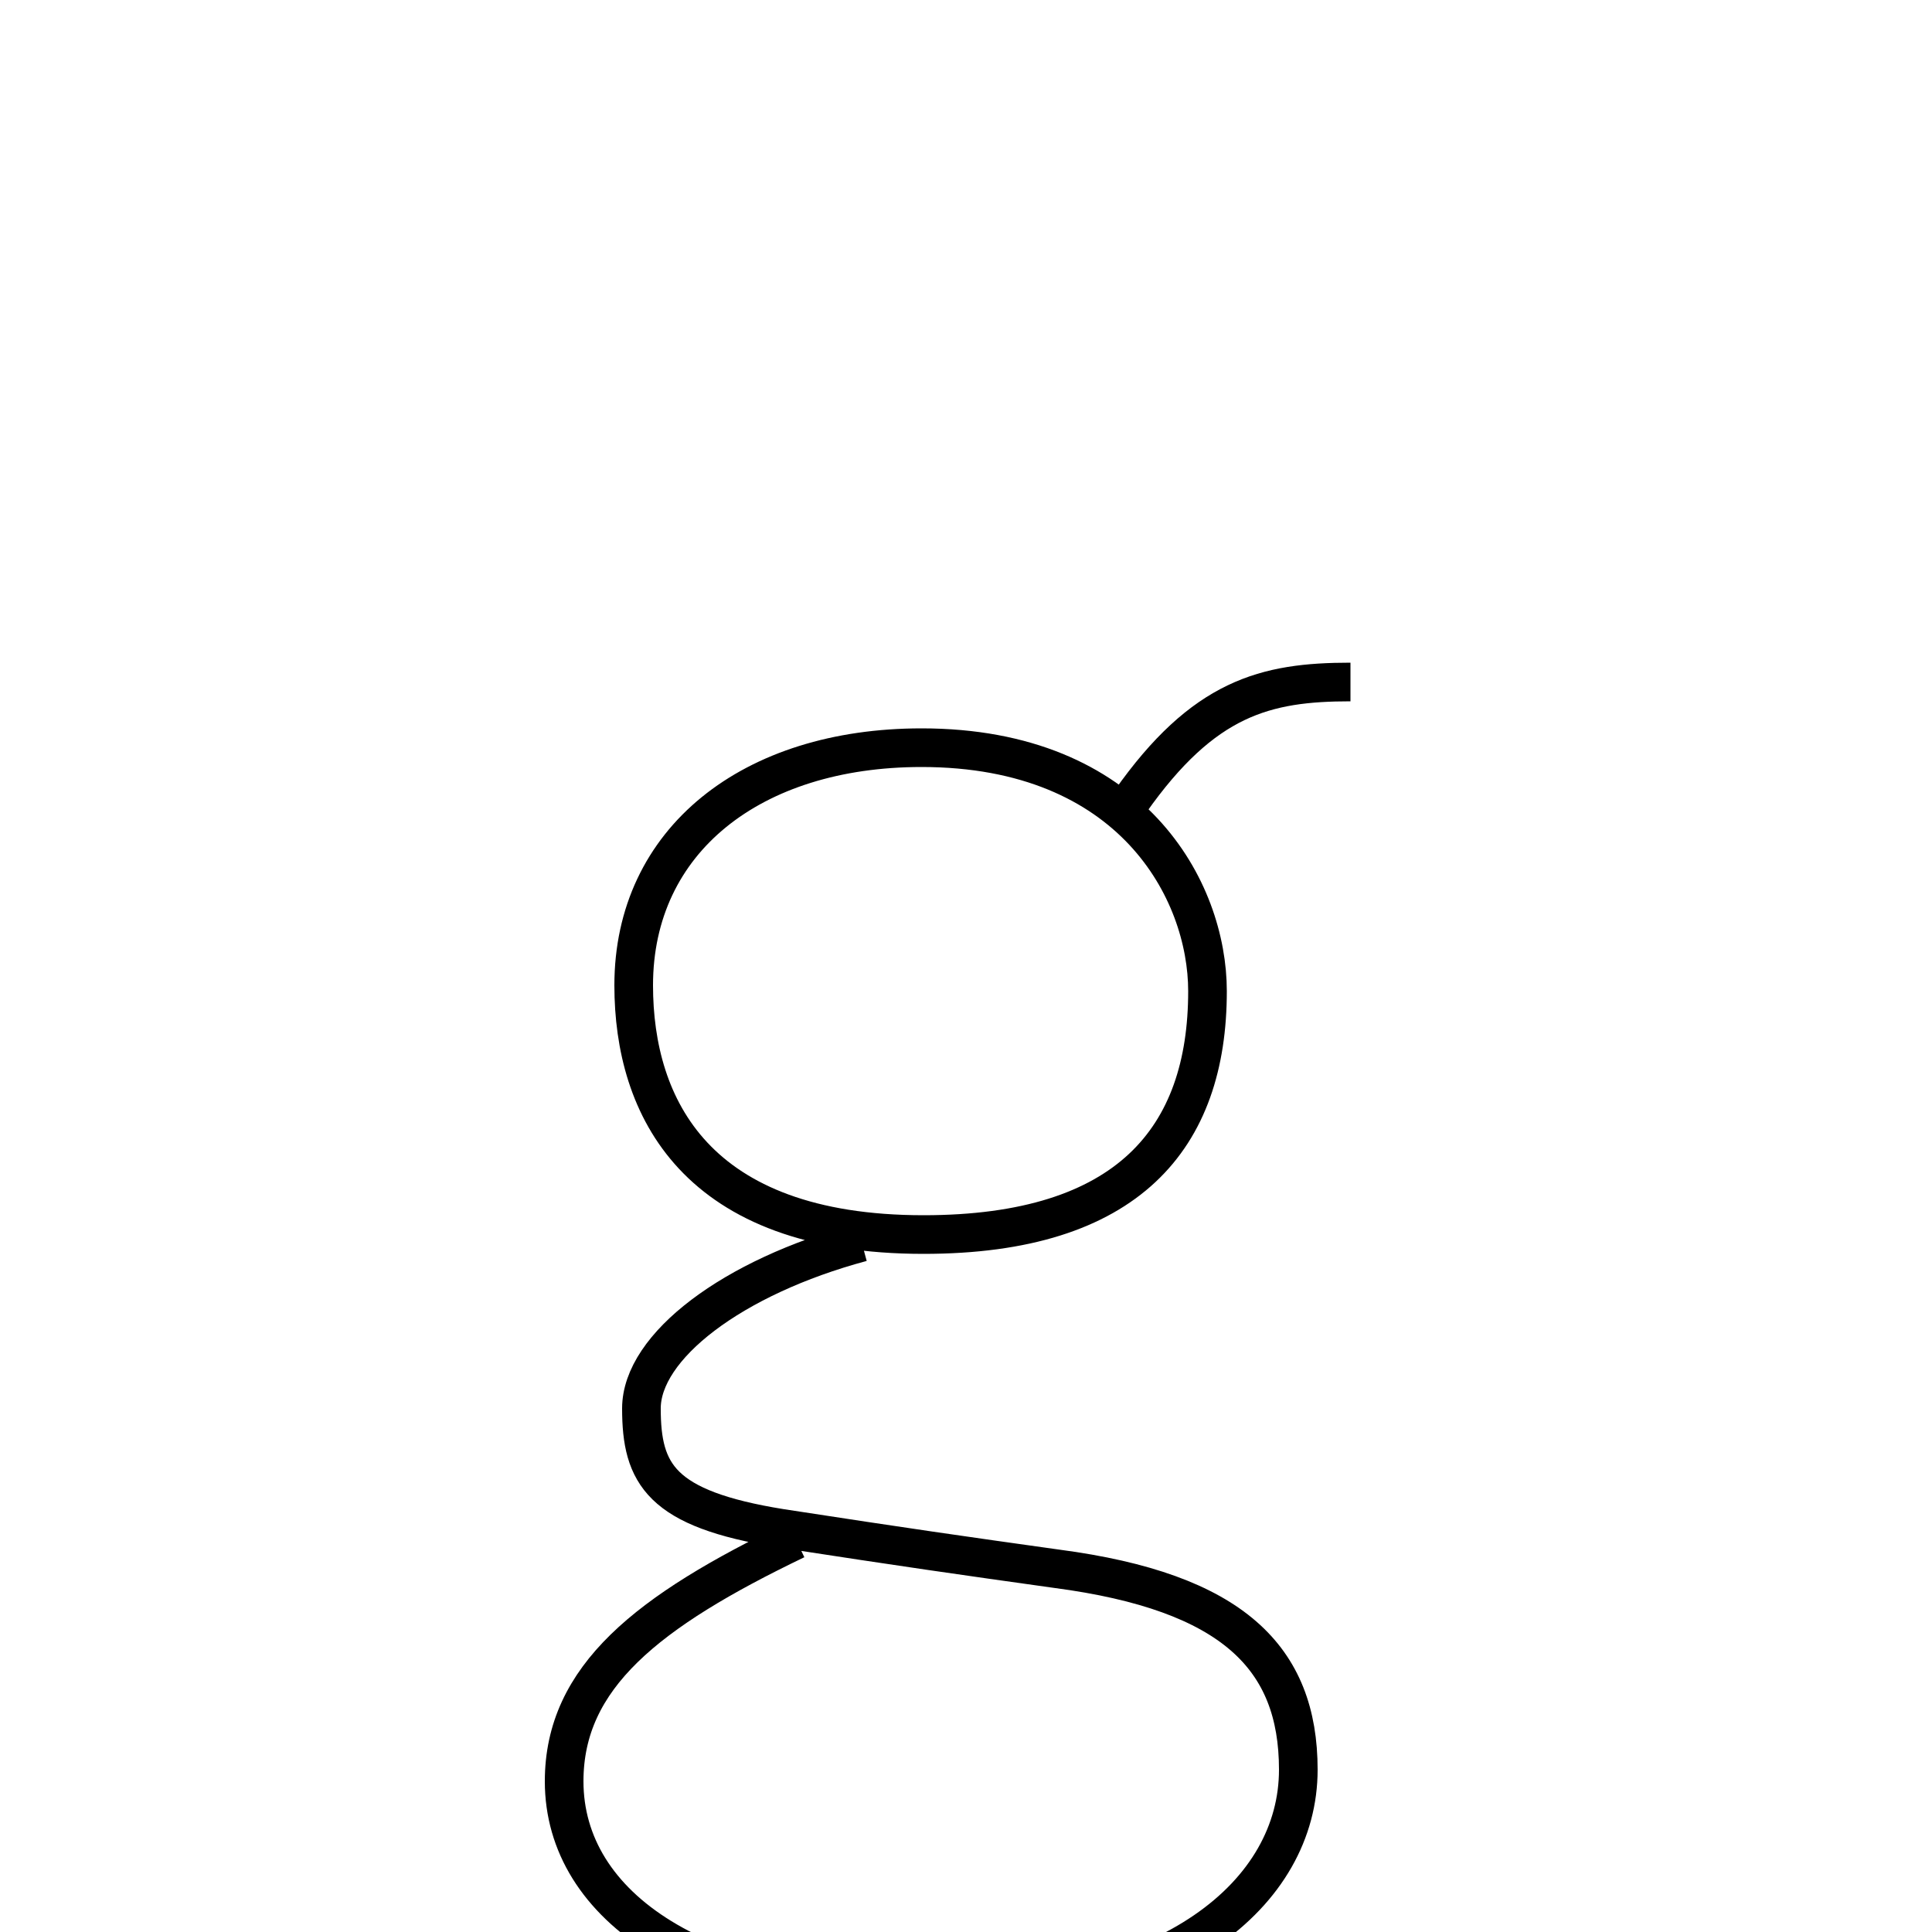 <?xml version='1.0' encoding='utf8'?>
<svg viewBox="0.0 -6.0 50.0 50.0" version="1.1" xmlns="http://www.w3.org/2000/svg">
<rect x="0.0" y="-6.0" width="50.0" height="50.0" fill="#808080" stroke="none"/>
<rect x="-1000" y="-1000" width="2000" height="2000" stroke="white" fill="white"/>
<g style="fill:white;stroke:#000000;  stroke-width:1">
<path d="M 23.85 -24.65 C 19.45 -24.65 16.4 -22.25 16.4 -18.5 C 16.4 -15.35 18.0 -12.05 23.9 -12.05 C 29.2 -12.05 31.25 -14.55 31.25 -18.35 C 31.25 -20.95 29.3 -24.65 23.85 -24.65 Z M 34.95 -26.35 C 32.75 -26.35 31.15 -25.95 29.25 -23.25 M 22.3 -11.85 C 18.95 -10.95 16.6 -9.15 16.6 -7.55 C 16.6 -5.85 17.1 -4.95 20.2 -4.45 C 23.45 -3.95 24.85 -3.75 27.35 -3.4 C 31.9 -2.8 33.6 -1.1 33.6 1.8 C 33.6 5.0 30.3 7.75 24.2 7.75 C 18.1 7.75 14.6 5.35 14.6 2.1 C 14.6 -0.6 16.75 -2.3 20.6 -4.15" transform="translate(0.0 38.0)" />
</g>
</svg>